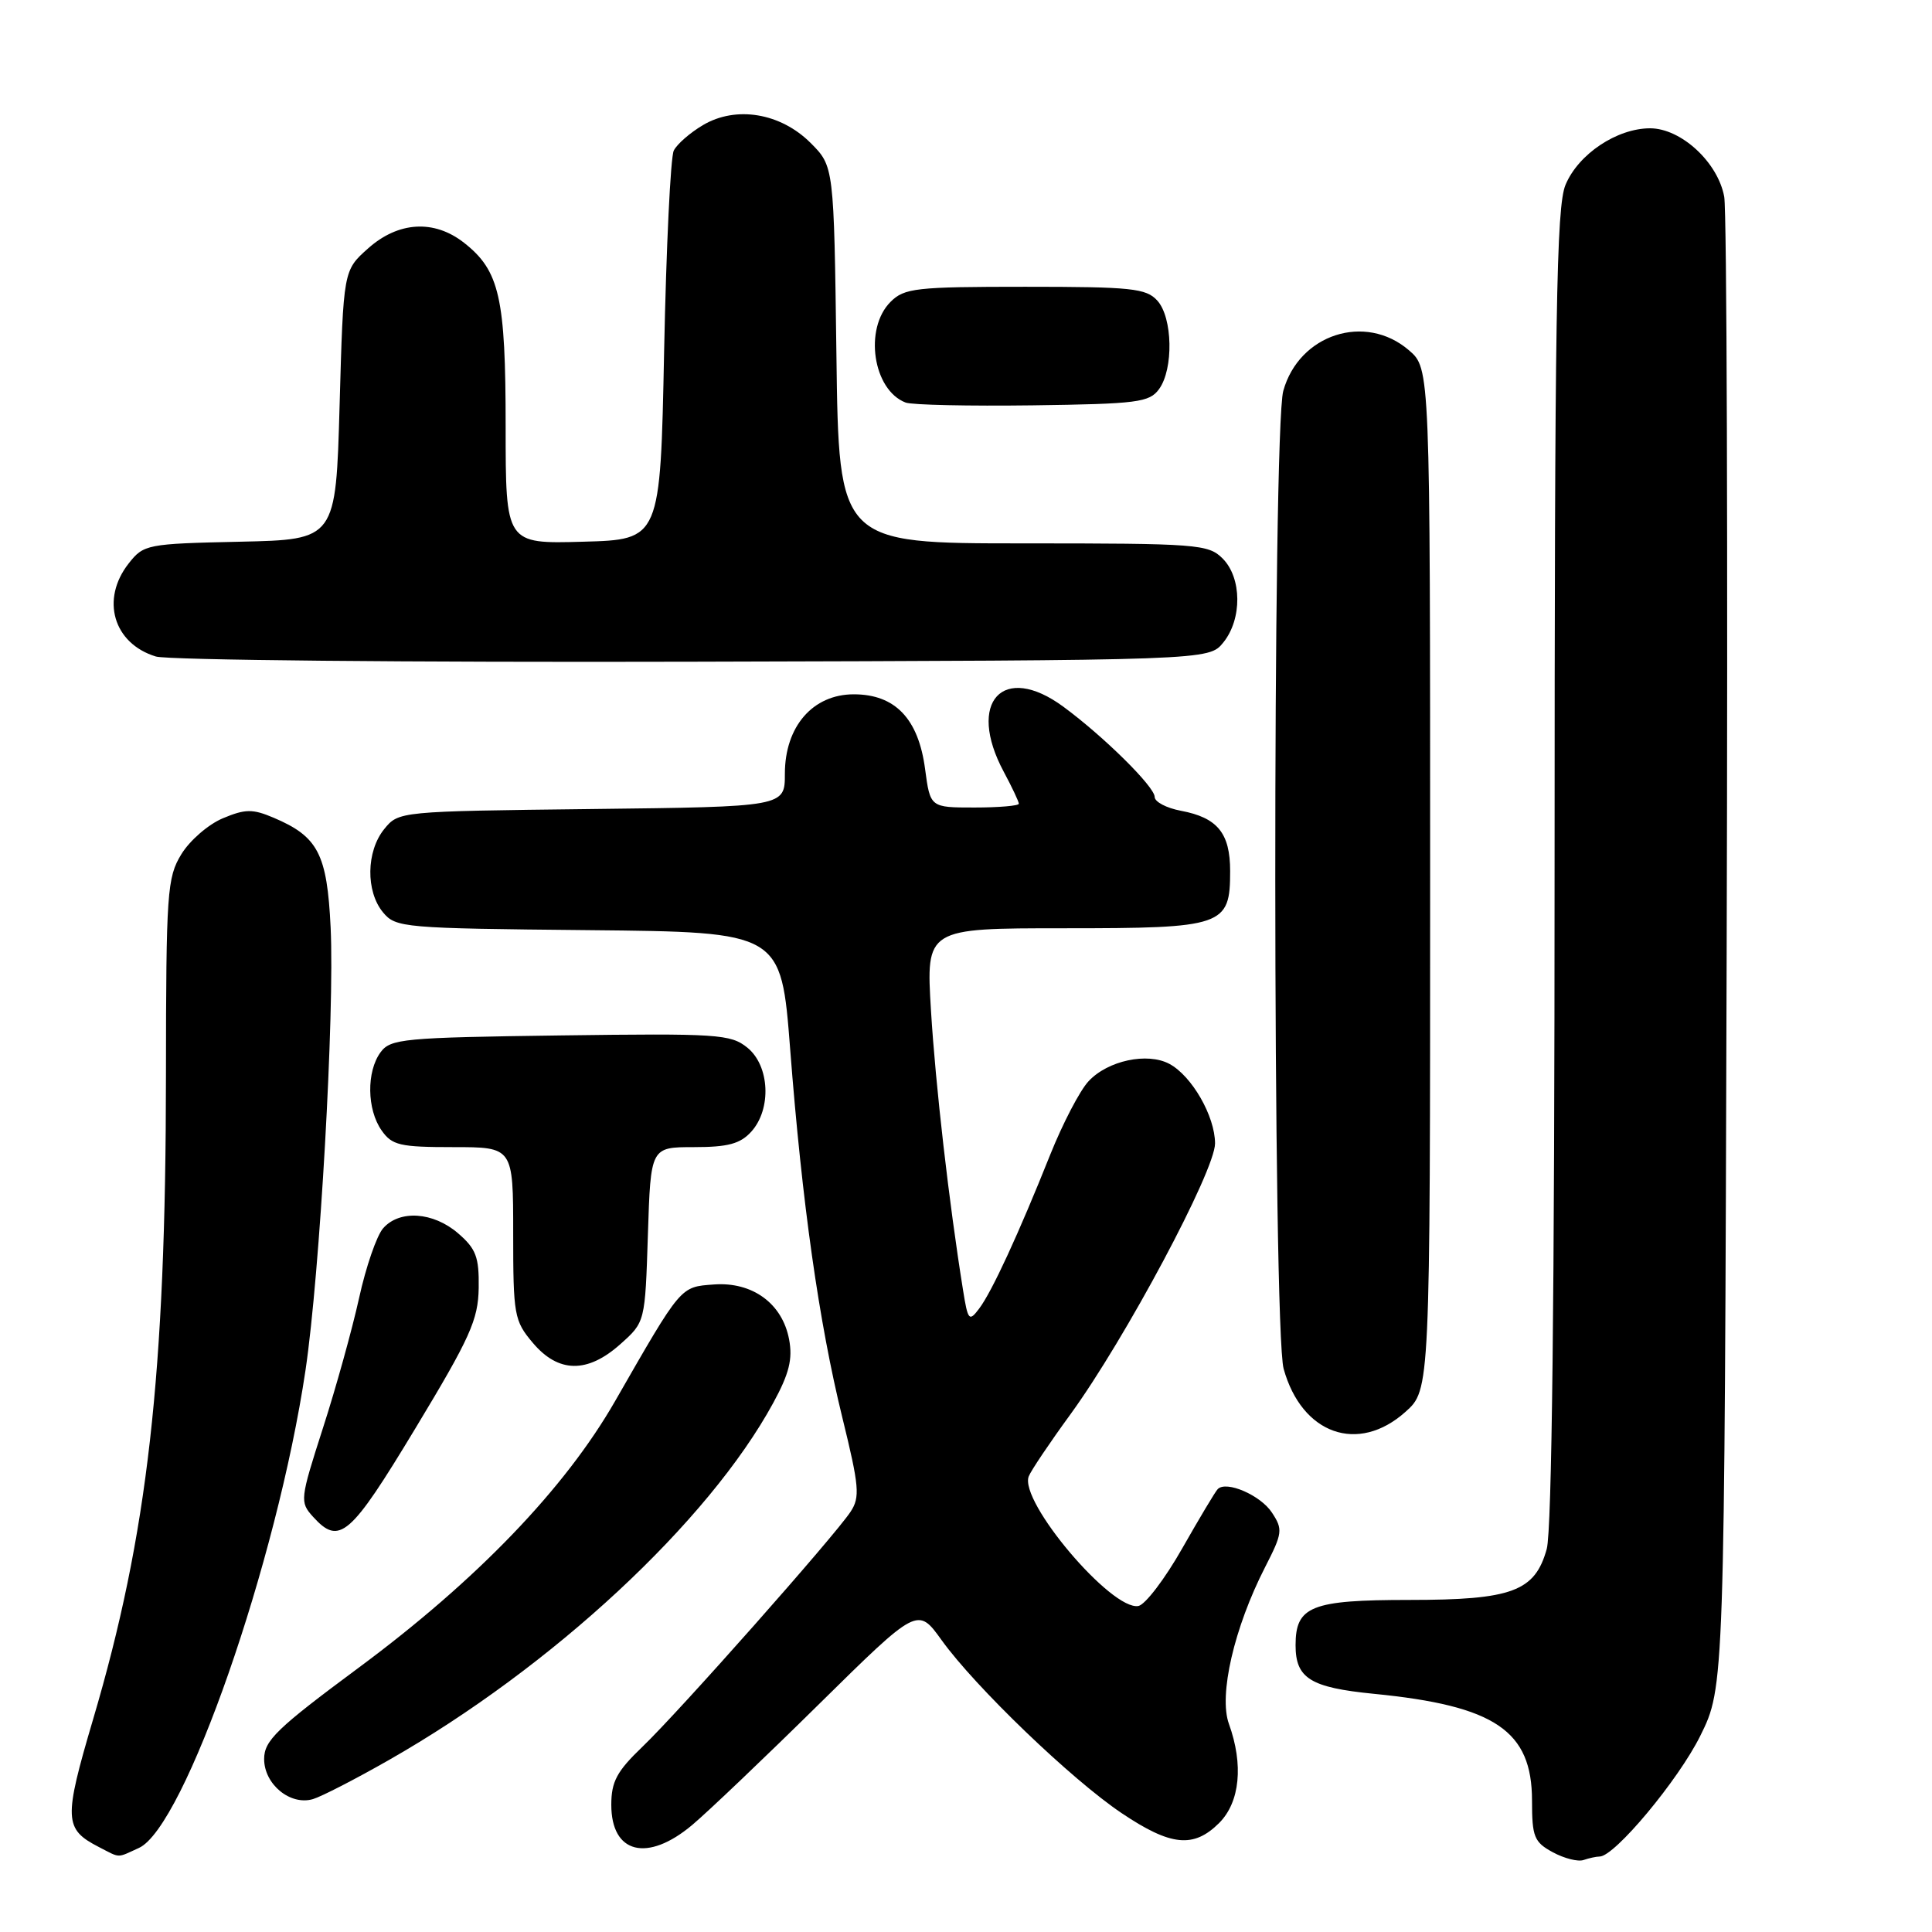 <?xml version="1.0" encoding="UTF-8" standalone="no"?>
<!DOCTYPE svg PUBLIC "-//W3C//DTD SVG 1.1//EN" "http://www.w3.org/Graphics/SVG/1.1/DTD/svg11.dtd" >
<svg xmlns="http://www.w3.org/2000/svg" xmlns:xlink="http://www.w3.org/1999/xlink" version="1.1" viewBox="0 0 256 256">
 <g >
 <path fill="currentColor"
d=" M 211.96 246.00 C 213.94 246.00 222.38 235.89 225.29 230.02 C 228.50 223.54 228.50 223.54 228.79 126.52 C 228.96 73.16 228.81 27.96 228.47 26.08 C 227.64 21.51 222.75 17.00 218.64 17.00 C 214.24 17.01 209.14 20.42 207.44 24.49 C 206.22 27.40 206.00 41.46 205.99 114.72 C 205.99 171.77 205.63 202.78 204.95 205.25 C 203.39 210.87 200.35 212.00 186.74 212.00 C 173.74 212.00 171.67 212.83 171.67 218.00 C 171.67 222.39 173.63 223.61 182.05 224.44 C 198.11 226.02 203.00 229.33 203.00 238.60 C 203.00 243.39 203.28 244.09 205.75 245.43 C 207.26 246.25 209.10 246.72 209.83 246.46 C 210.56 246.21 211.52 246.00 211.96 246.00 Z  M 18.41 244.86 C 24.44 242.11 36.70 206.96 40.48 181.57 C 42.39 168.72 44.35 134.20 43.81 122.89 C 43.34 113.14 42.15 110.85 36.25 108.35 C 33.47 107.17 32.50 107.18 29.52 108.43 C 27.61 109.23 25.14 111.37 24.03 113.19 C 22.14 116.28 22.01 118.20 21.99 142.50 C 21.97 182.17 19.58 203.33 12.32 227.87 C 8.42 241.09 8.48 242.36 13.10 244.74 C 16.02 246.24 15.42 246.22 18.41 244.86 Z  M 91.72 241.82 C 93.80 240.07 101.37 232.86 108.55 225.78 C 121.60 212.92 121.60 212.92 124.77 217.33 C 129.22 223.52 141.97 235.78 148.61 240.24 C 155.14 244.63 158.16 244.93 161.55 241.55 C 164.30 238.79 164.79 233.83 162.84 228.43 C 161.46 224.63 163.53 215.67 167.63 207.66 C 169.94 203.15 170.01 202.66 168.54 200.43 C 167.04 198.13 162.50 196.16 161.36 197.31 C 161.05 197.61 158.94 201.15 156.65 205.17 C 154.37 209.19 151.76 212.62 150.85 212.80 C 147.31 213.47 135.03 198.96 136.31 195.63 C 136.60 194.88 139.09 191.17 141.85 187.39 C 149.10 177.42 161.00 155.13 161.00 151.51 C 160.99 147.90 157.93 142.57 154.95 140.97 C 152.03 139.41 146.78 140.53 144.24 143.27 C 143.09 144.49 140.81 148.88 139.16 153.00 C 134.97 163.49 131.43 171.17 129.74 173.40 C 128.41 175.17 128.25 174.99 127.60 170.90 C 125.75 159.37 123.96 143.79 123.36 133.90 C 122.70 123.00 122.70 123.00 141.02 123.00 C 162.16 123.00 163.00 122.71 163.00 115.42 C 163.00 110.39 161.32 108.34 156.47 107.43 C 154.56 107.07 153.00 106.25 153.00 105.60 C 153.00 104.25 146.27 97.60 140.91 93.65 C 132.89 87.74 128.04 93.01 133.00 102.26 C 134.10 104.31 135.00 106.22 135.00 106.50 C 135.00 106.77 132.36 107.00 129.13 107.00 C 123.26 107.00 123.26 107.00 122.58 101.91 C 121.70 95.23 118.61 92.00 113.13 92.00 C 107.70 92.00 104.00 96.27 104.00 102.53 C 104.00 106.90 104.00 106.90 78.41 107.20 C 52.89 107.50 52.82 107.51 50.91 109.86 C 48.52 112.81 48.45 118.11 50.75 120.89 C 52.44 122.93 53.42 123.01 78.00 123.25 C 103.50 123.50 103.50 123.50 104.70 139.00 C 106.28 159.46 108.51 175.19 111.61 187.82 C 113.86 196.98 113.98 198.38 112.70 200.32 C 110.59 203.53 89.93 226.86 85.13 231.45 C 81.73 234.71 81.00 236.07 81.00 239.15 C 81.00 245.62 85.78 246.81 91.72 241.82 Z  M 51.50 233.23 C 73.17 220.89 93.89 201.64 102.46 185.89 C 104.57 182.02 105.05 180.09 104.56 177.48 C 103.67 172.72 99.70 169.82 94.59 170.20 C 90.11 170.53 90.33 170.28 81.50 185.66 C 74.85 197.25 63.18 209.38 47.54 220.97 C 36.66 229.03 35.00 230.64 35.00 233.08 C 35.00 236.43 38.47 239.28 41.47 238.39 C 42.59 238.06 47.10 235.74 51.50 233.23 Z  M 55.05 189.25 C 62.30 177.24 63.36 174.89 63.43 170.66 C 63.49 166.56 63.08 165.47 60.69 163.41 C 57.40 160.58 52.94 160.28 50.77 162.75 C 49.92 163.71 48.48 167.88 47.58 172.00 C 46.67 176.12 44.52 183.88 42.79 189.23 C 39.75 198.69 39.71 199.02 41.48 200.98 C 44.97 204.83 46.39 203.60 55.05 189.25 Z  M 186.23 187.08 C 189.50 184.16 189.50 184.16 189.50 116.50 C 189.50 48.83 189.50 48.83 186.69 46.41 C 180.91 41.44 172.13 44.28 170.04 51.80 C 168.60 56.99 168.64 176.16 170.09 181.38 C 172.50 190.05 179.96 192.69 186.23 187.08 Z  M 82.22 178.09 C 85.48 175.18 85.48 175.18 85.85 163.59 C 86.22 152.00 86.22 152.00 91.95 152.00 C 96.47 152.00 98.09 151.56 99.55 149.95 C 102.26 146.95 101.99 141.22 99.03 138.82 C 96.81 137.03 95.12 136.92 74.24 137.20 C 53.41 137.48 51.74 137.64 50.42 139.44 C 48.55 142.00 48.61 147.00 50.56 149.78 C 51.94 151.76 52.98 152.00 60.06 152.00 C 68.00 152.00 68.00 152.00 68.00 163.42 C 68.00 174.25 68.13 175.01 70.59 177.92 C 73.98 181.95 77.84 182.01 82.22 178.09 Z  M 162.09 85.14 C 164.61 82.03 164.56 76.56 162.00 74.00 C 160.11 72.11 158.67 72.00 135.58 72.00 C 111.15 72.00 111.15 72.00 110.83 47.02 C 110.50 22.04 110.50 22.04 107.41 18.94 C 103.42 14.96 97.53 13.98 93.14 16.58 C 91.45 17.58 89.71 19.09 89.28 19.95 C 88.85 20.80 88.28 32.75 88.00 46.50 C 87.50 71.50 87.50 71.50 77.25 71.78 C 67.00 72.07 67.00 72.07 67.00 56.50 C 67.00 39.42 66.20 35.87 61.49 32.17 C 57.53 29.06 52.78 29.34 48.77 32.92 C 45.50 35.83 45.50 35.83 45.00 53.67 C 44.50 71.50 44.50 71.50 31.80 71.78 C 19.46 72.05 19.04 72.13 17.05 74.66 C 13.31 79.42 15.02 85.27 20.65 86.99 C 22.22 87.47 54.25 87.78 91.84 87.68 C 160.18 87.50 160.18 87.50 162.09 85.14 Z  M 153.58 51.56 C 155.52 48.90 155.39 42.08 153.35 39.83 C 151.87 38.20 149.93 38.00 135.85 38.00 C 121.33 38.00 119.83 38.17 118.00 40.00 C 114.45 43.55 115.67 51.69 120.00 53.34 C 120.83 53.66 128.40 53.82 136.83 53.71 C 150.72 53.52 152.30 53.32 153.58 51.56 Z "/>
</g>
</svg>